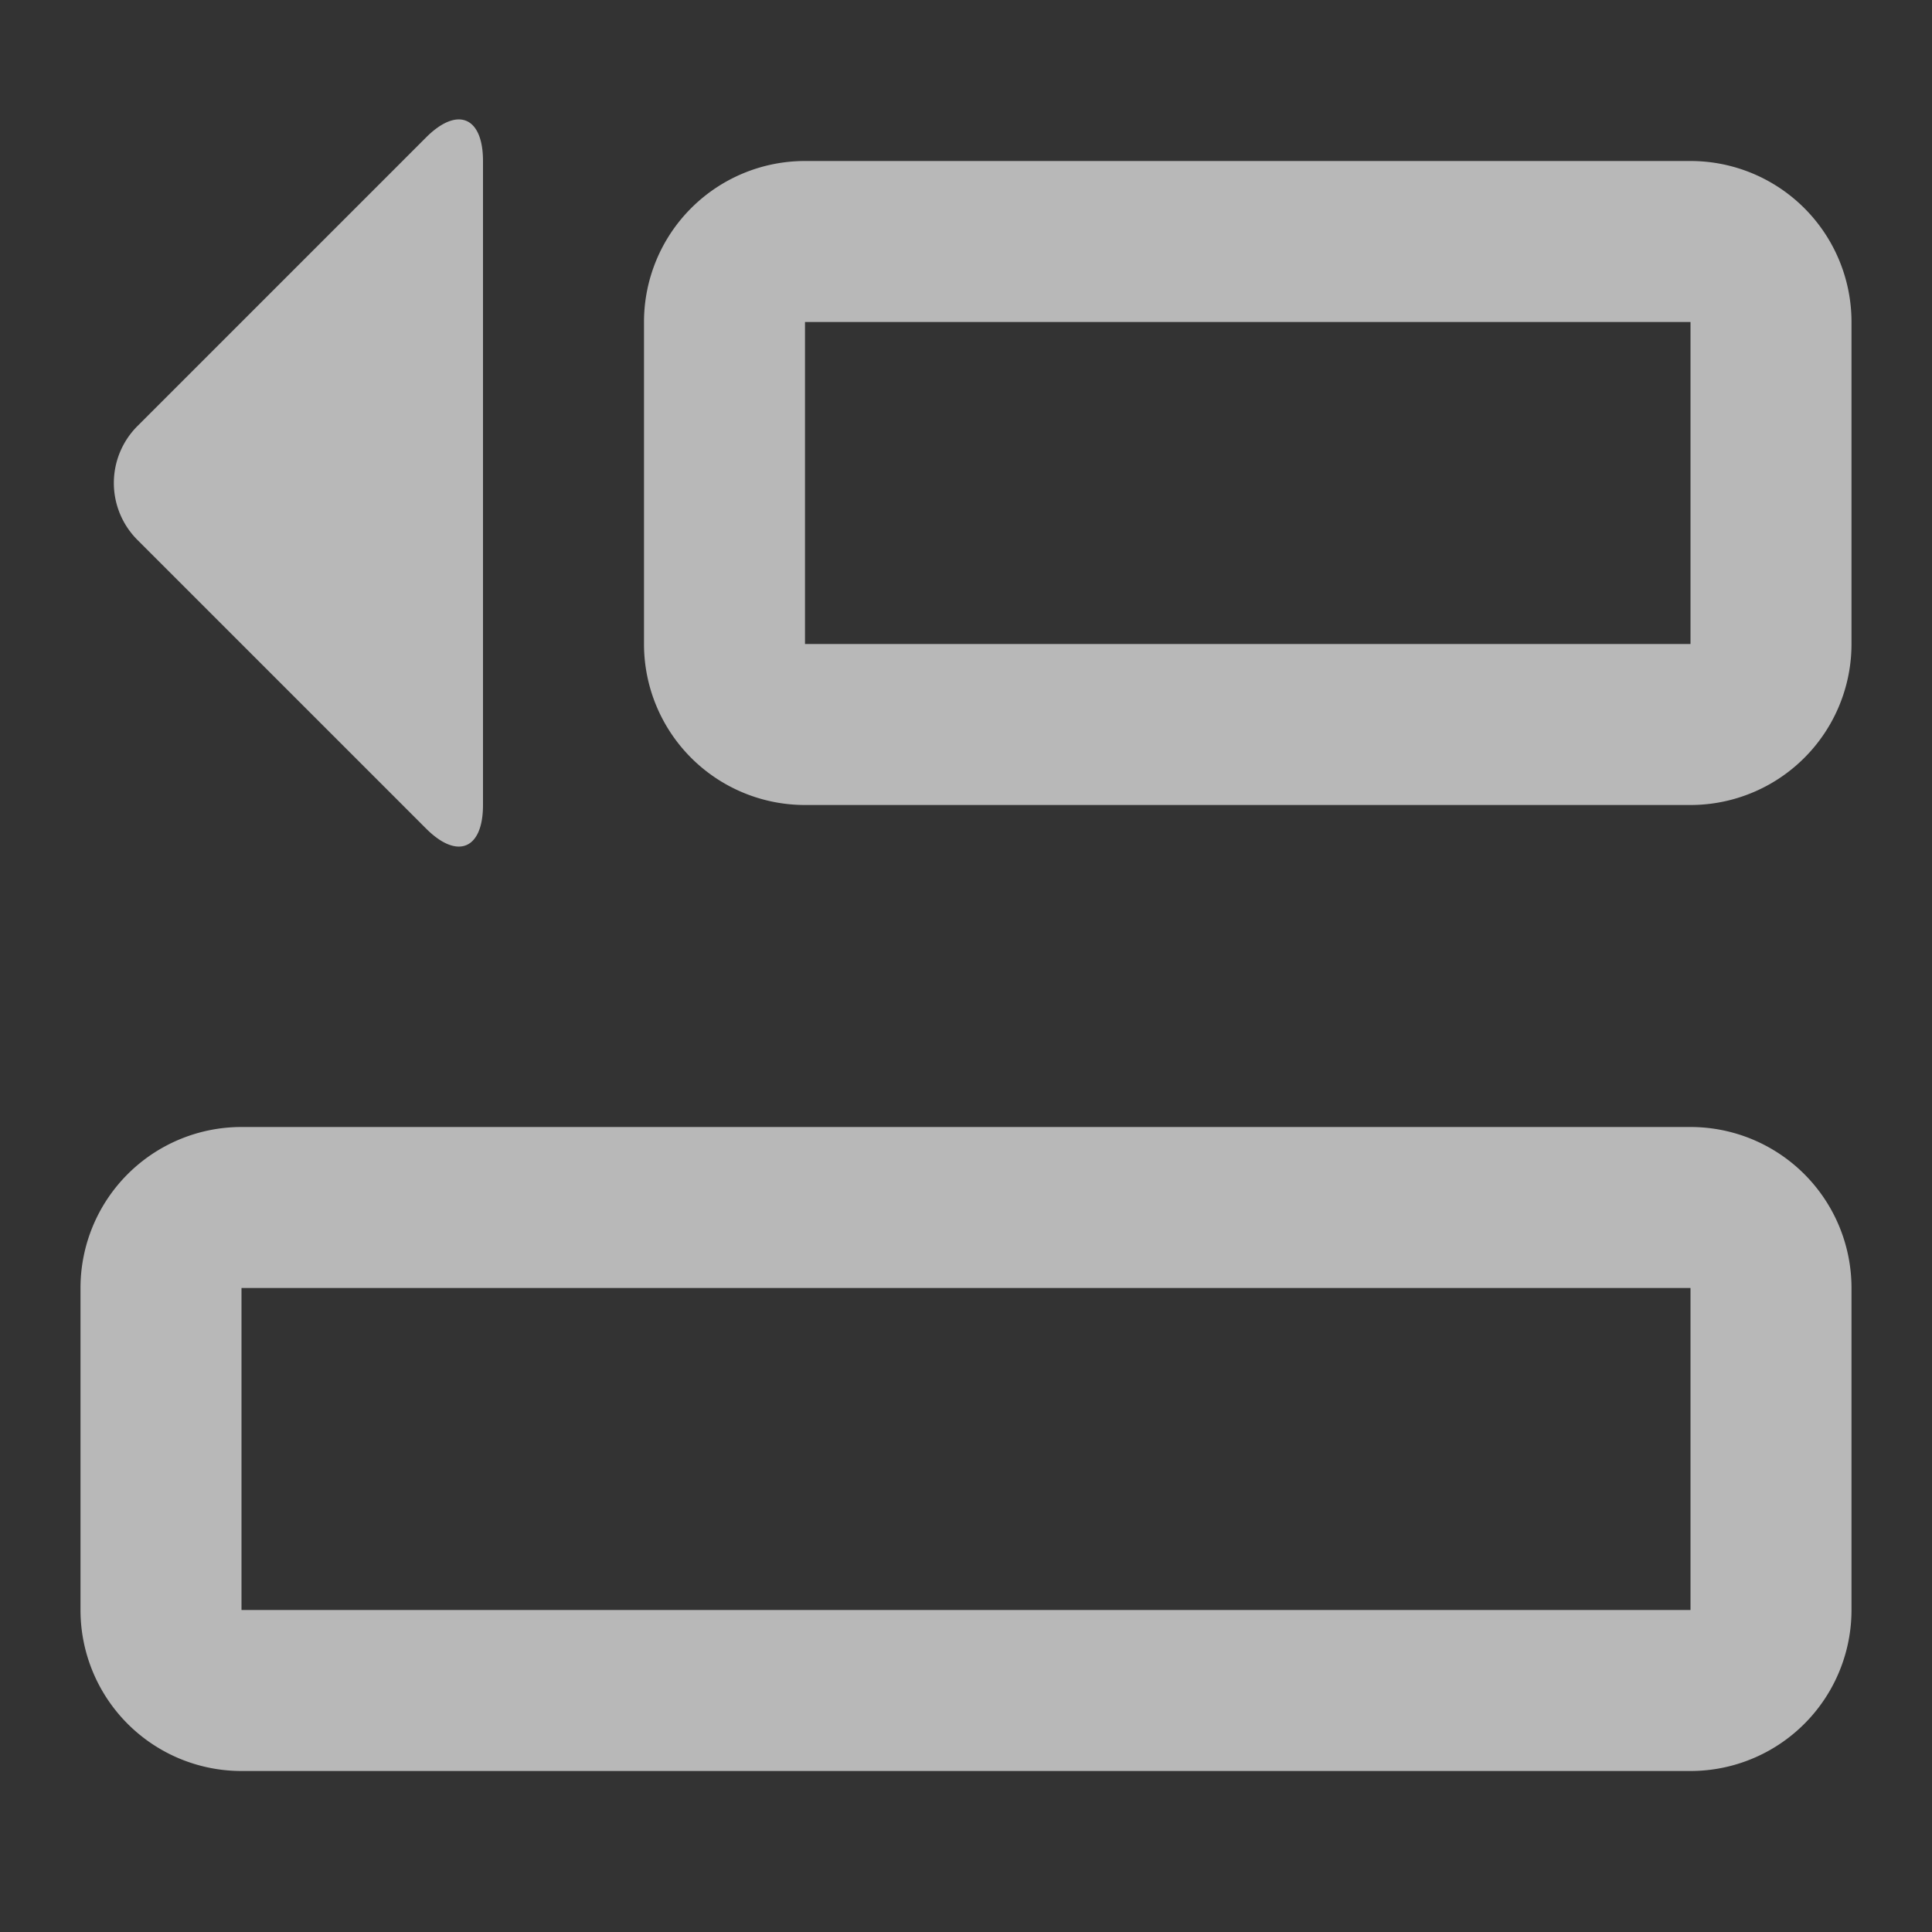 <svg xmlns="http://www.w3.org/2000/svg" width="24" height="24" viewBox="0 0 24 24">
  <rect x="0" y="0" width="24" height="24" fill="#333333" stroke="none"/>
  <defs>
    <style>
      .cls-1 {
        opacity: 0.65;
      }

      .cls-2 {
        fill: none;
      }

      .cls-3 {
        fill: #fff;
      }
    </style>
  </defs>
  <g id="组_527" data-name="组 527" class="cls-1" transform="translate(-1161 -690)">
    <g id="组_523" data-name="组 523">
      <rect id="矩形_339" data-name="矩形 339" class="cls-2" width="24" height="24" transform="translate(1161 690)"/>
    </g>
    <g id="组_524" data-name="组 524">
      <path id="路径_199" data-name="路径 199" class="cls-3" d="M1162.707,696.707a1,1,0,0,1,0-1.414l3.586-3.586c.389-.389.707-.257.707.293v8c0,.55-.318.682-.707.293Z"/>
    </g>
    <g id="组_525" data-name="组 525">
      <path id="路径_200" data-name="路径 200" class="cls-3" d="M1182,712h-18a2,2,0,0,1-2-2v-4a2,2,0,0,1,2-2h18a2,2,0,0,1,2,2v4A2,2,0,0,1,1182,712Zm-18-6v4h18l0-4Z"/>
    </g>
    <g id="组_526" data-name="组 526">
      <path id="路径_201" data-name="路径 201" class="cls-3" d="M1182,700h-11a2,2,0,0,1-2-2v-4a2,2,0,0,1,2-2h11a2,2,0,0,1,2,2v4A2,2,0,0,1,1182,700Zm-11-6v4h11l0-4Z"/>
    </g>
  </g>
</svg>
